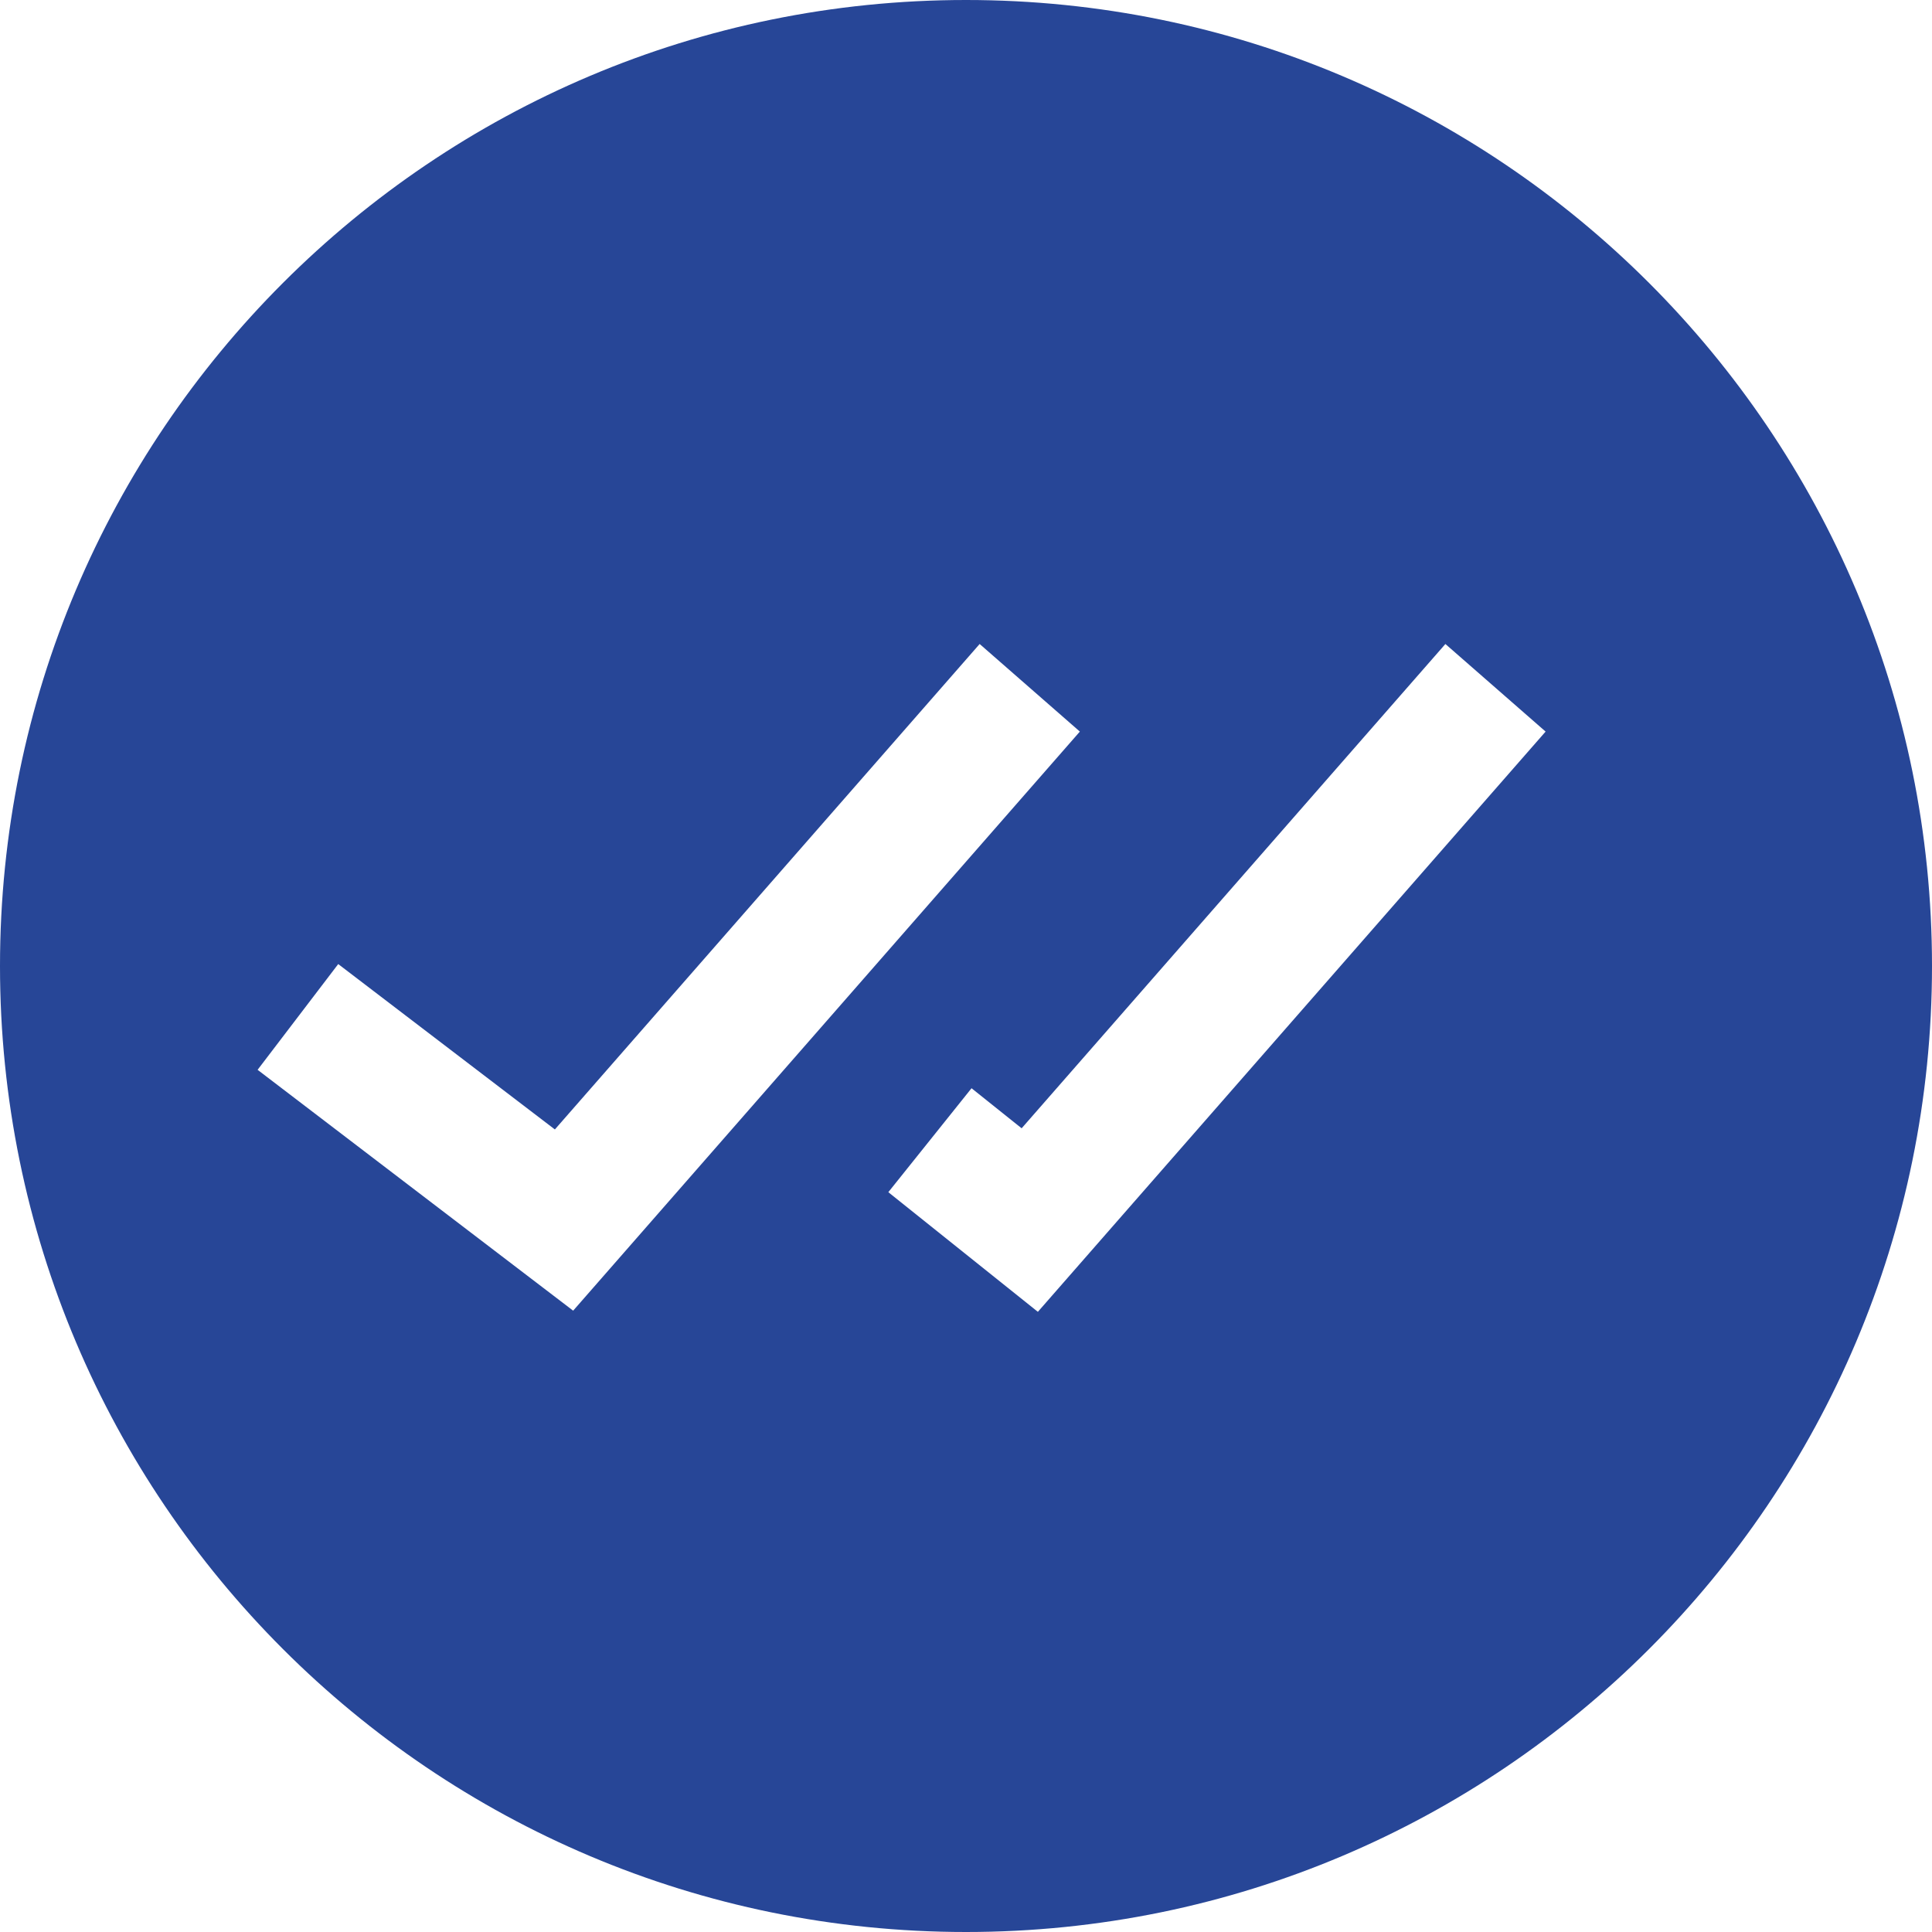 <svg width="15" height="15" viewBox="0 0 15 15" fill="none" xmlns="http://www.w3.org/2000/svg">
<path fill-rule="evenodd" clip-rule="evenodd" d="M7.5 15C11.642 15 15 11.642 15 7.5C15 3.358 11.642 0 7.5 0C3.358 0 0 3.358 0 7.5C0 11.642 3.358 15 7.5 15ZM4.45 10.176L2 8.306L2.626 7.485L4.308 8.769L7.606 5L8.384 5.68L4.45 10.176ZM11.222 5L12 5.68L8.058 10.185L6.897 9.256L7.543 8.449L7.932 8.76L11.222 5Z" fill="#274697"/>
</svg>
